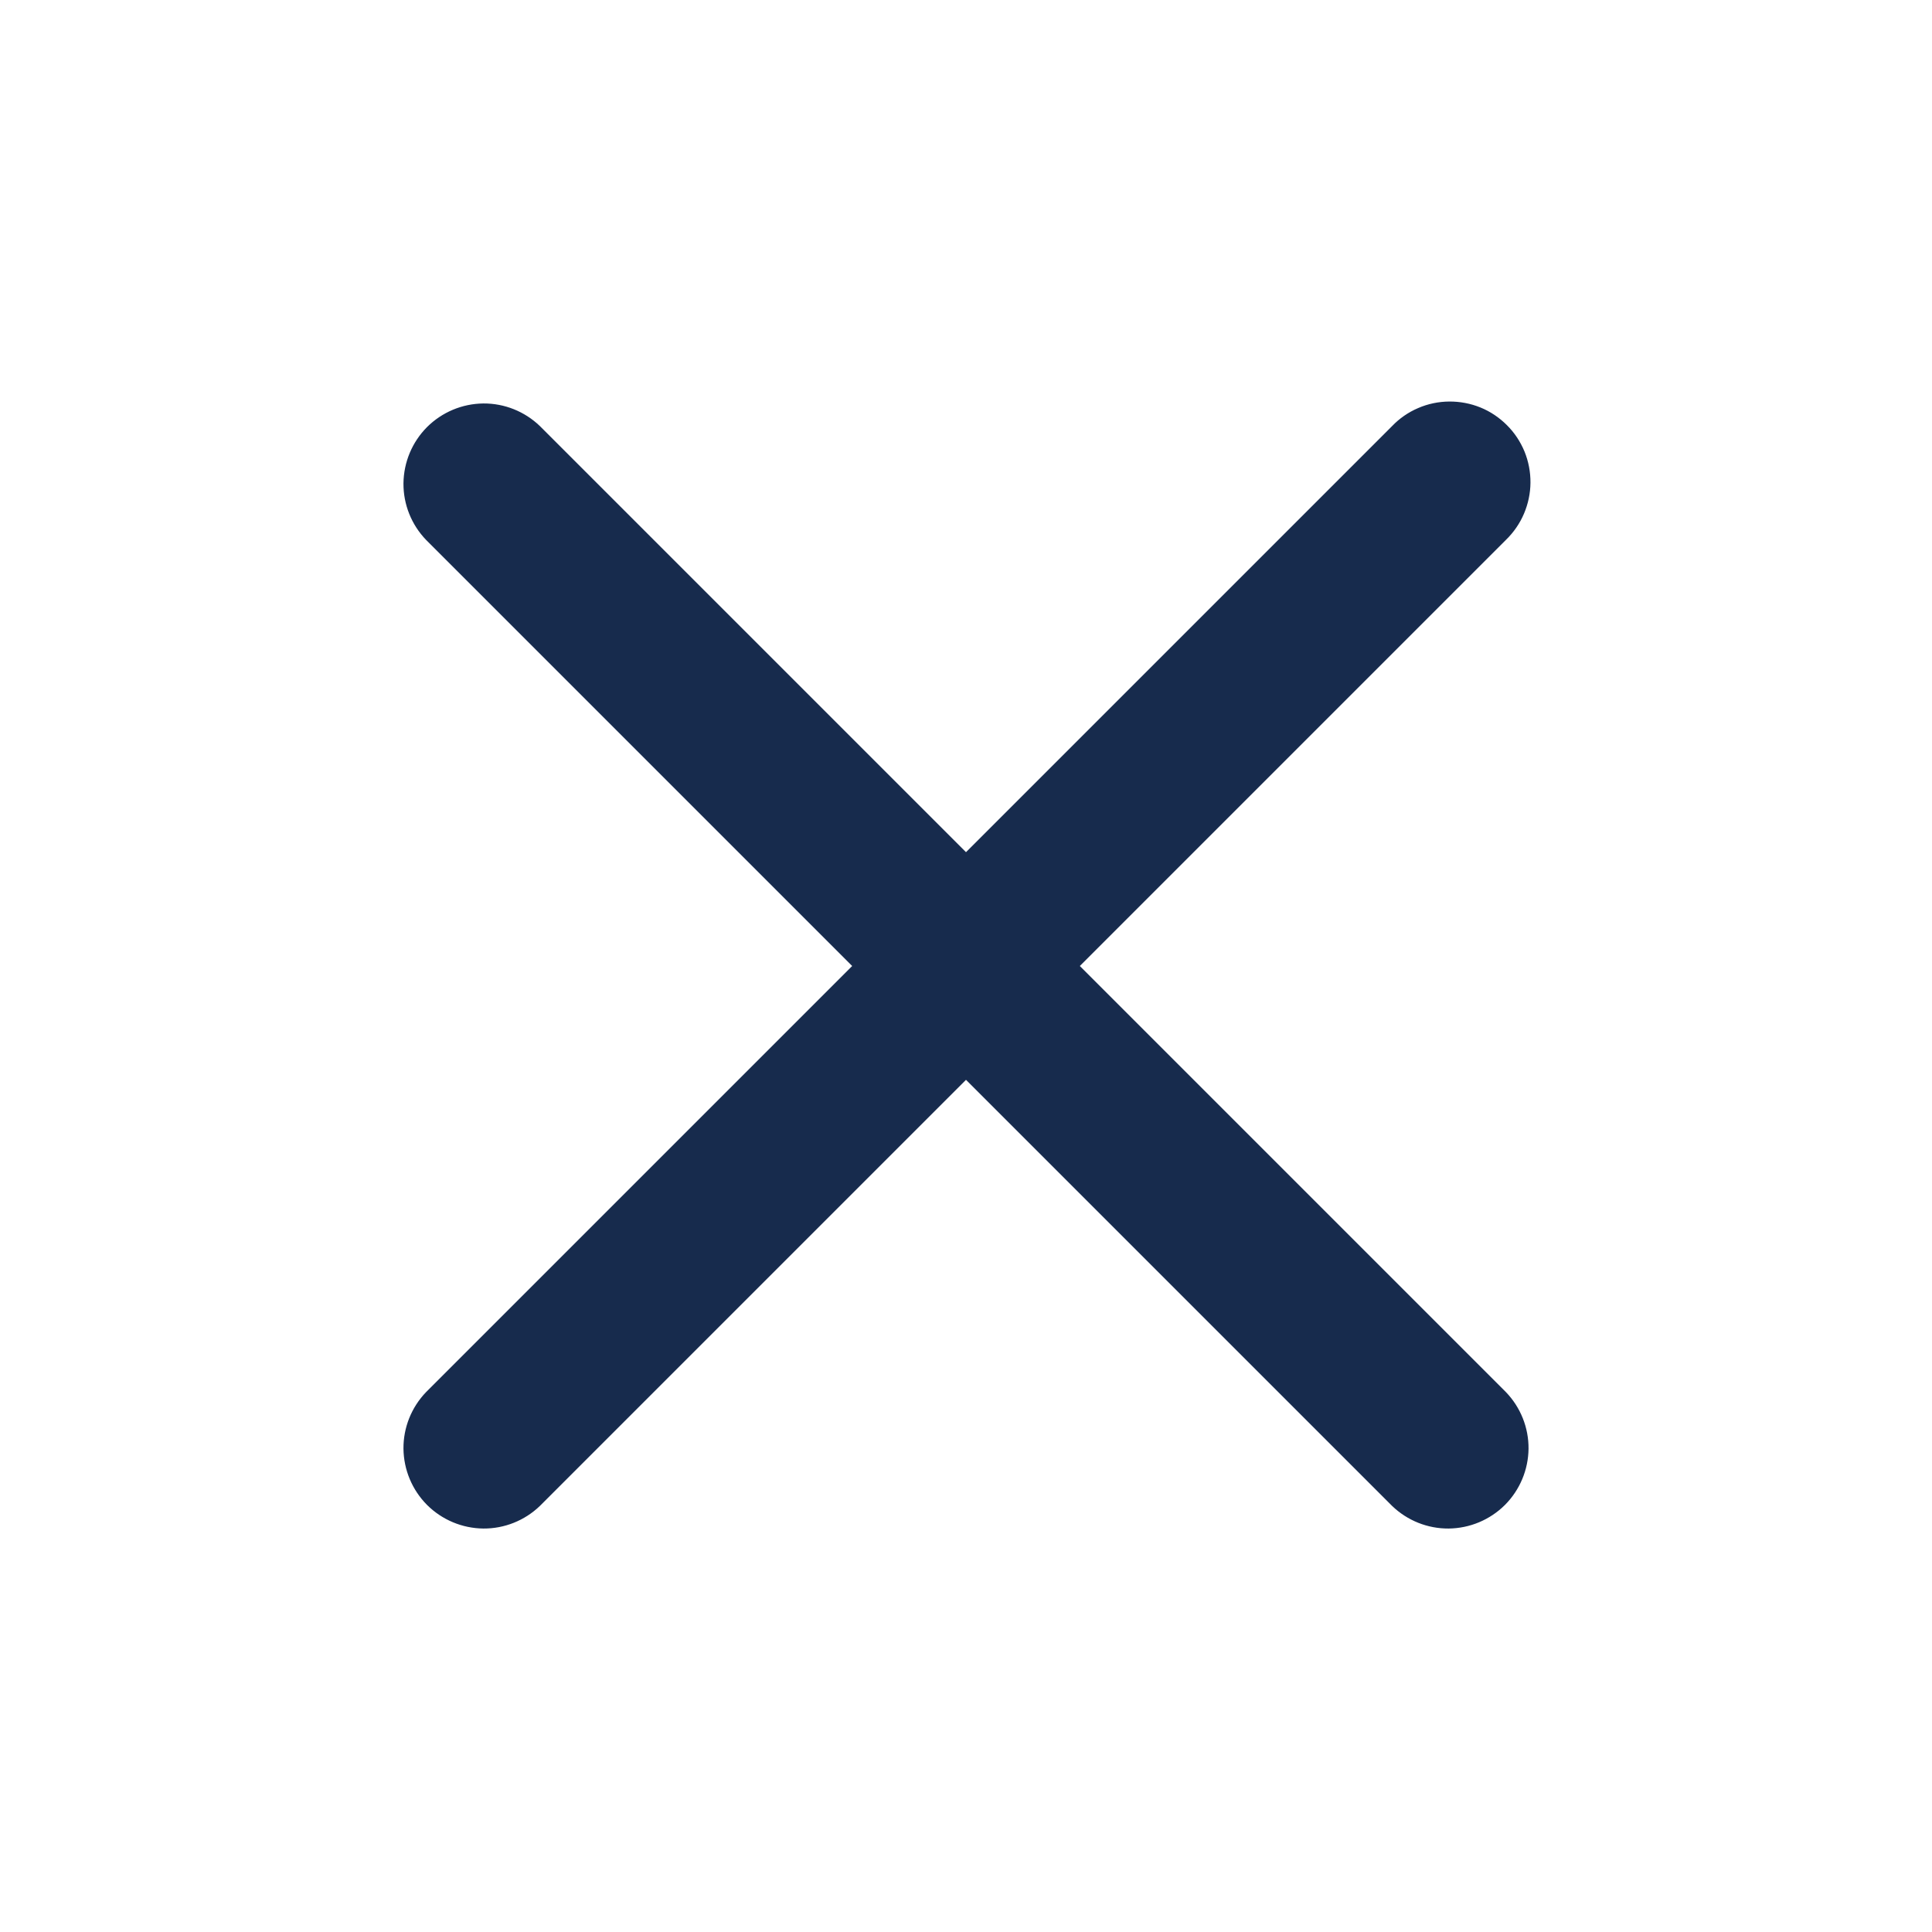 <svg width="24" height="24" viewBox="0 0 24 24" fill="none" xmlns="http://www.w3.org/2000/svg">
<path d="M12 10.586L6.707 5.293C6.518 5.111 6.266 5.01 6.004 5.012C5.741 5.015 5.491 5.12 5.305 5.305C5.12 5.491 5.015 5.741 5.012 6.004C5.01 6.266 5.111 6.518 5.293 6.707L10.586 12L5.293 17.293C5.111 17.482 5.01 17.734 5.012 17.996C5.015 18.259 5.12 18.509 5.305 18.695C5.491 18.88 5.741 18.985 6.004 18.988C6.266 18.99 6.518 18.889 6.707 18.707L12 13.414L17.293 18.707C17.482 18.889 17.734 18.99 17.996 18.988C18.259 18.985 18.509 18.88 18.695 18.695C18.88 18.509 18.985 18.259 18.988 17.996C18.99 17.734 18.889 17.482 18.707 17.293L13.414 12L18.707 6.707C18.802 6.615 18.879 6.504 18.931 6.382C18.983 6.26 19.011 6.129 19.012 5.996C19.013 5.864 18.988 5.732 18.938 5.609C18.887 5.486 18.813 5.374 18.719 5.281C18.625 5.187 18.514 5.112 18.391 5.062C18.268 5.012 18.136 4.987 18.003 4.988C17.871 4.989 17.739 5.016 17.617 5.069C17.495 5.121 17.385 5.197 17.293 5.293L12 10.586Z" fill="#172B4D"/>
</svg>
